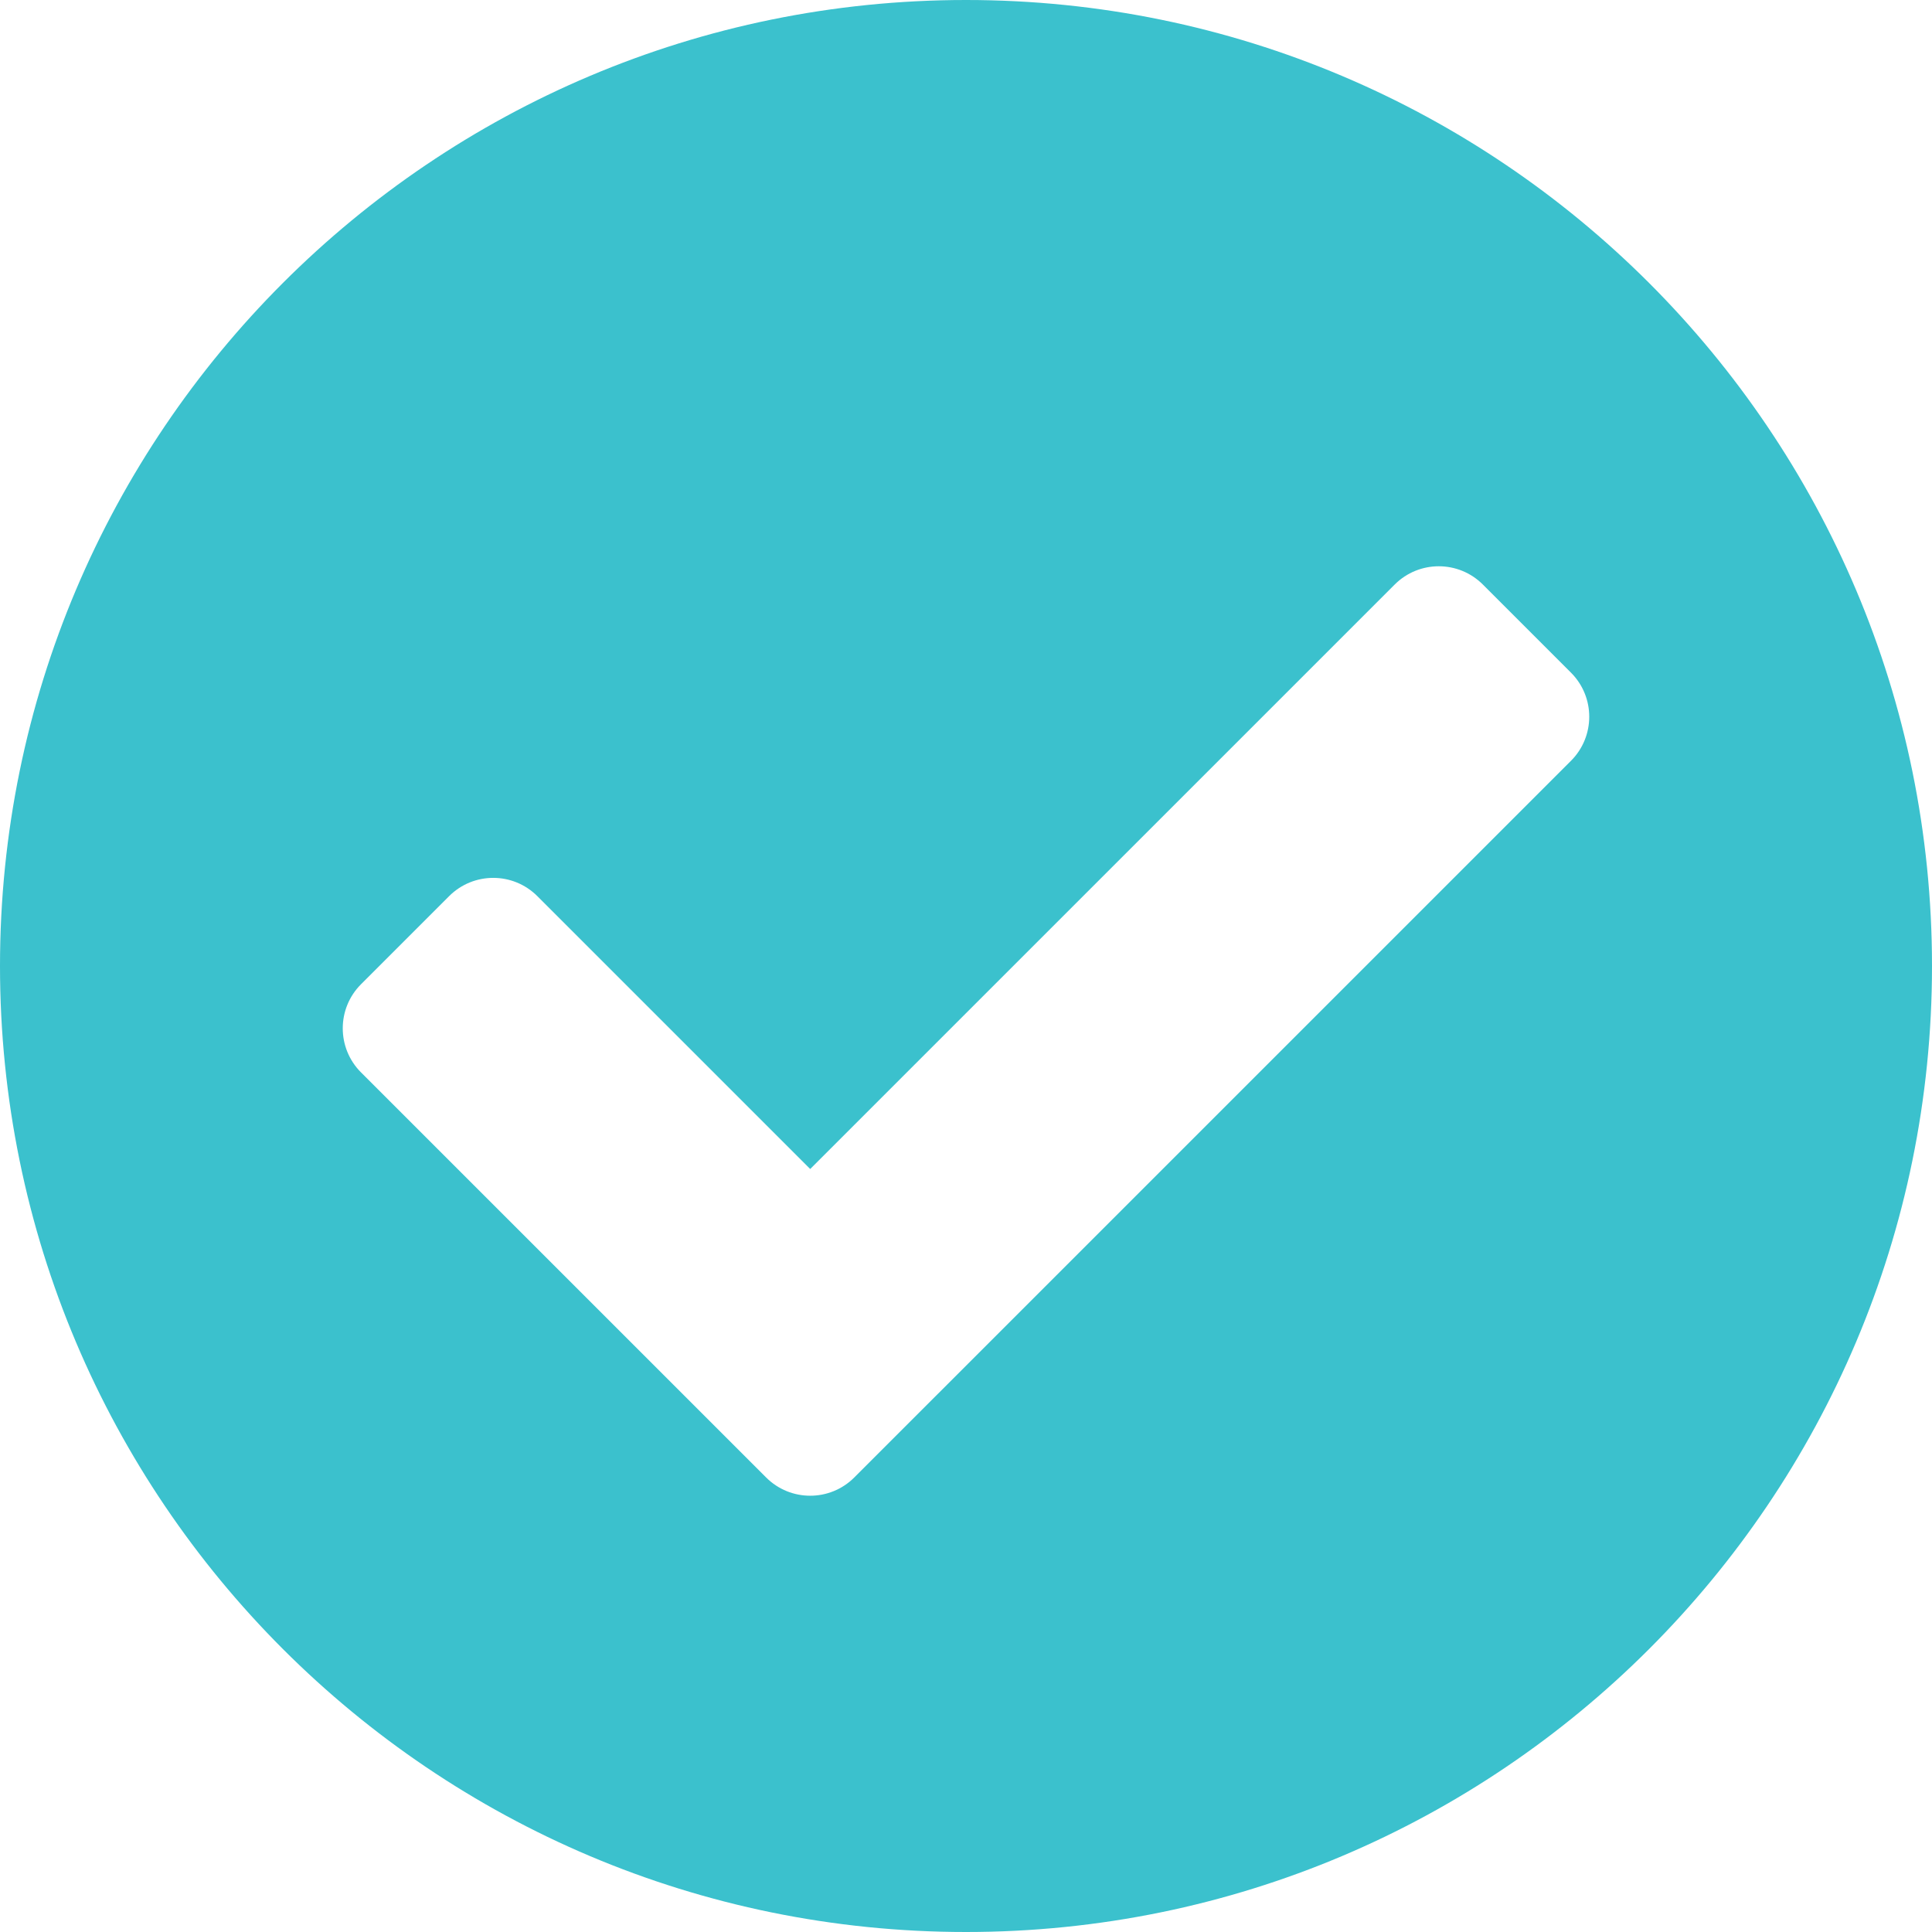<svg width="42" height="42" viewBox="0 0 42 42" fill="none" xmlns="http://www.w3.org/2000/svg">
<path d="M42 21C42 32.598 32.598 42 21 42C9.402 42 0 32.598 0 21C0 9.402 9.402 0 21 0C32.598 0 42 9.402 42 21ZM18.571 32.119L34.152 16.539C34.681 16.01 34.681 15.152 34.152 14.623L32.236 12.707C31.706 12.178 30.849 12.178 30.32 12.707L17.613 25.413L11.681 19.481C11.151 18.952 10.294 18.952 9.764 19.481L7.848 21.397C7.319 21.926 7.319 22.784 7.848 23.313L16.655 32.119C17.184 32.648 18.042 32.648 18.571 32.119V32.119Z" fill="#3BC1CD"/>
</svg>
